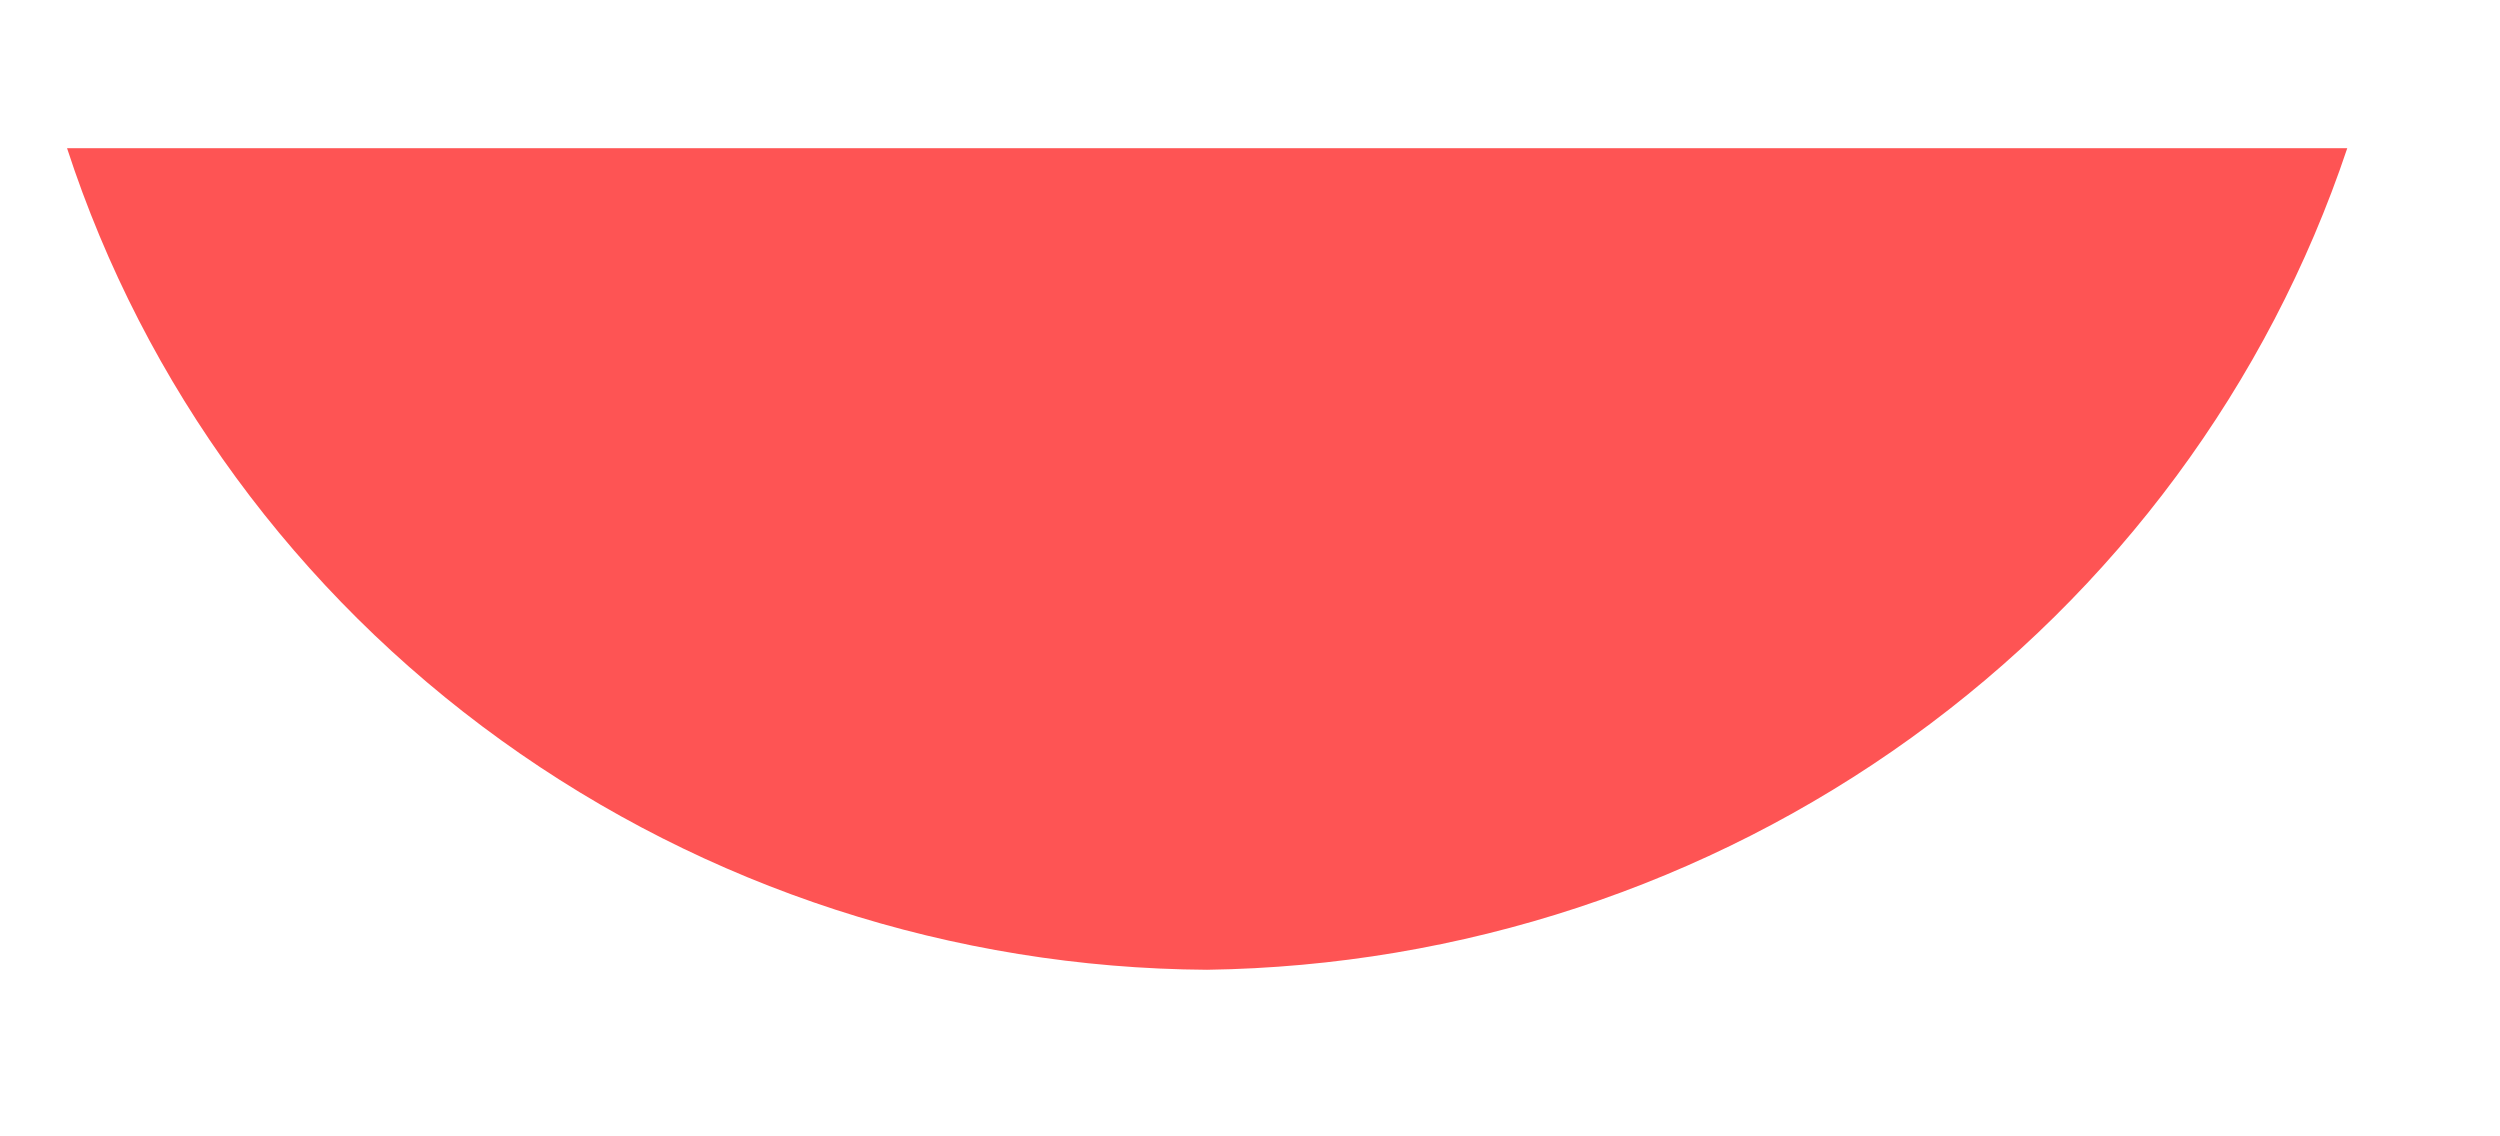 <?xml version="1.0" encoding="UTF-8" standalone="no"?><svg width='11' height='5' viewBox='0 0 11 5' fill='none' xmlns='http://www.w3.org/2000/svg'>
<g style='mix-blend-mode:color-dodge'>
<path d='M5.311 4.267C6.428 4.251 7.511 3.894 8.41 3.246C9.309 2.598 9.98 1.691 10.328 0.652L0.295 0.652C0.635 1.696 1.304 2.608 2.205 3.257C3.106 3.906 4.193 4.26 5.311 4.267Z' fill='#FE5454'/>
</g>
</svg>
